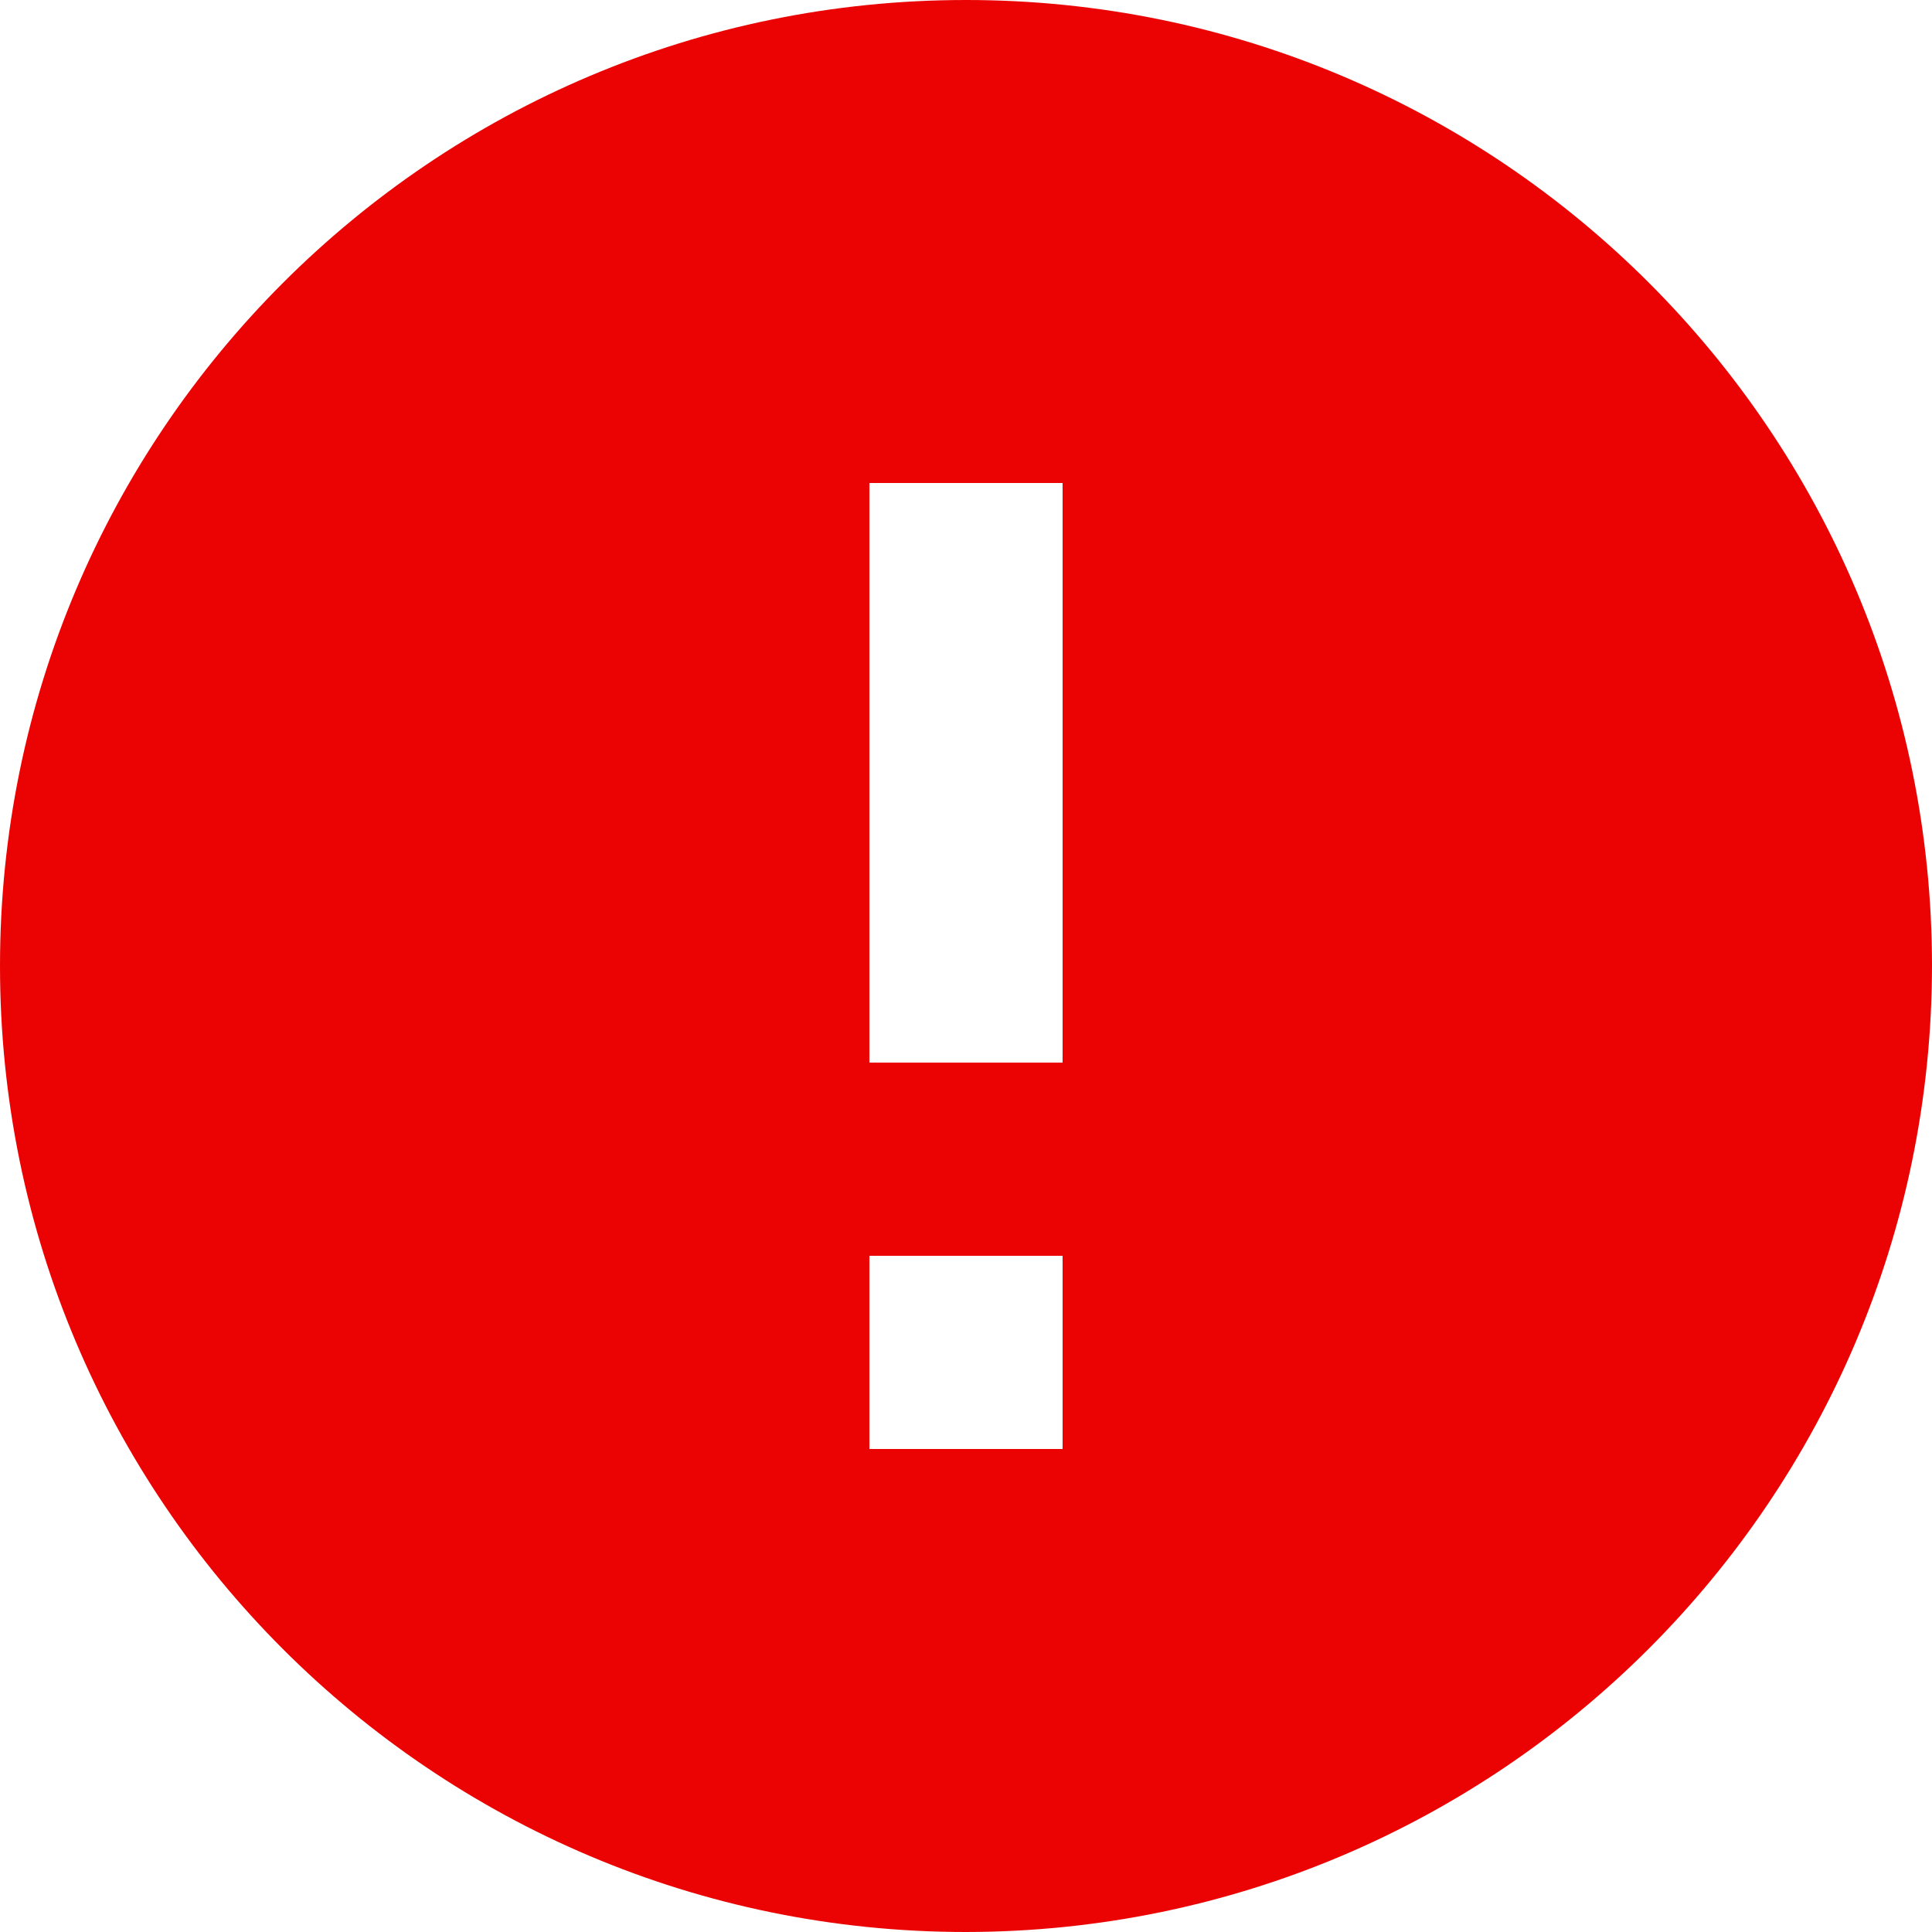 <svg width="32" height="32" viewBox="0 0 32 32" fill="none" xmlns="http://www.w3.org/2000/svg">
<path d="M16 32C7.163 32 0 24.837 0 16C0 7.163 7.163 0 16 0C24.837 0 32 7.163 32 16C31.99 24.832 24.832 31.99 16 32ZM14.4 20.8V24H17.6V20.8H14.4ZM14.4 8V17.6H17.6V8H14.4Z" fill="#EB0303"/>
</svg>
